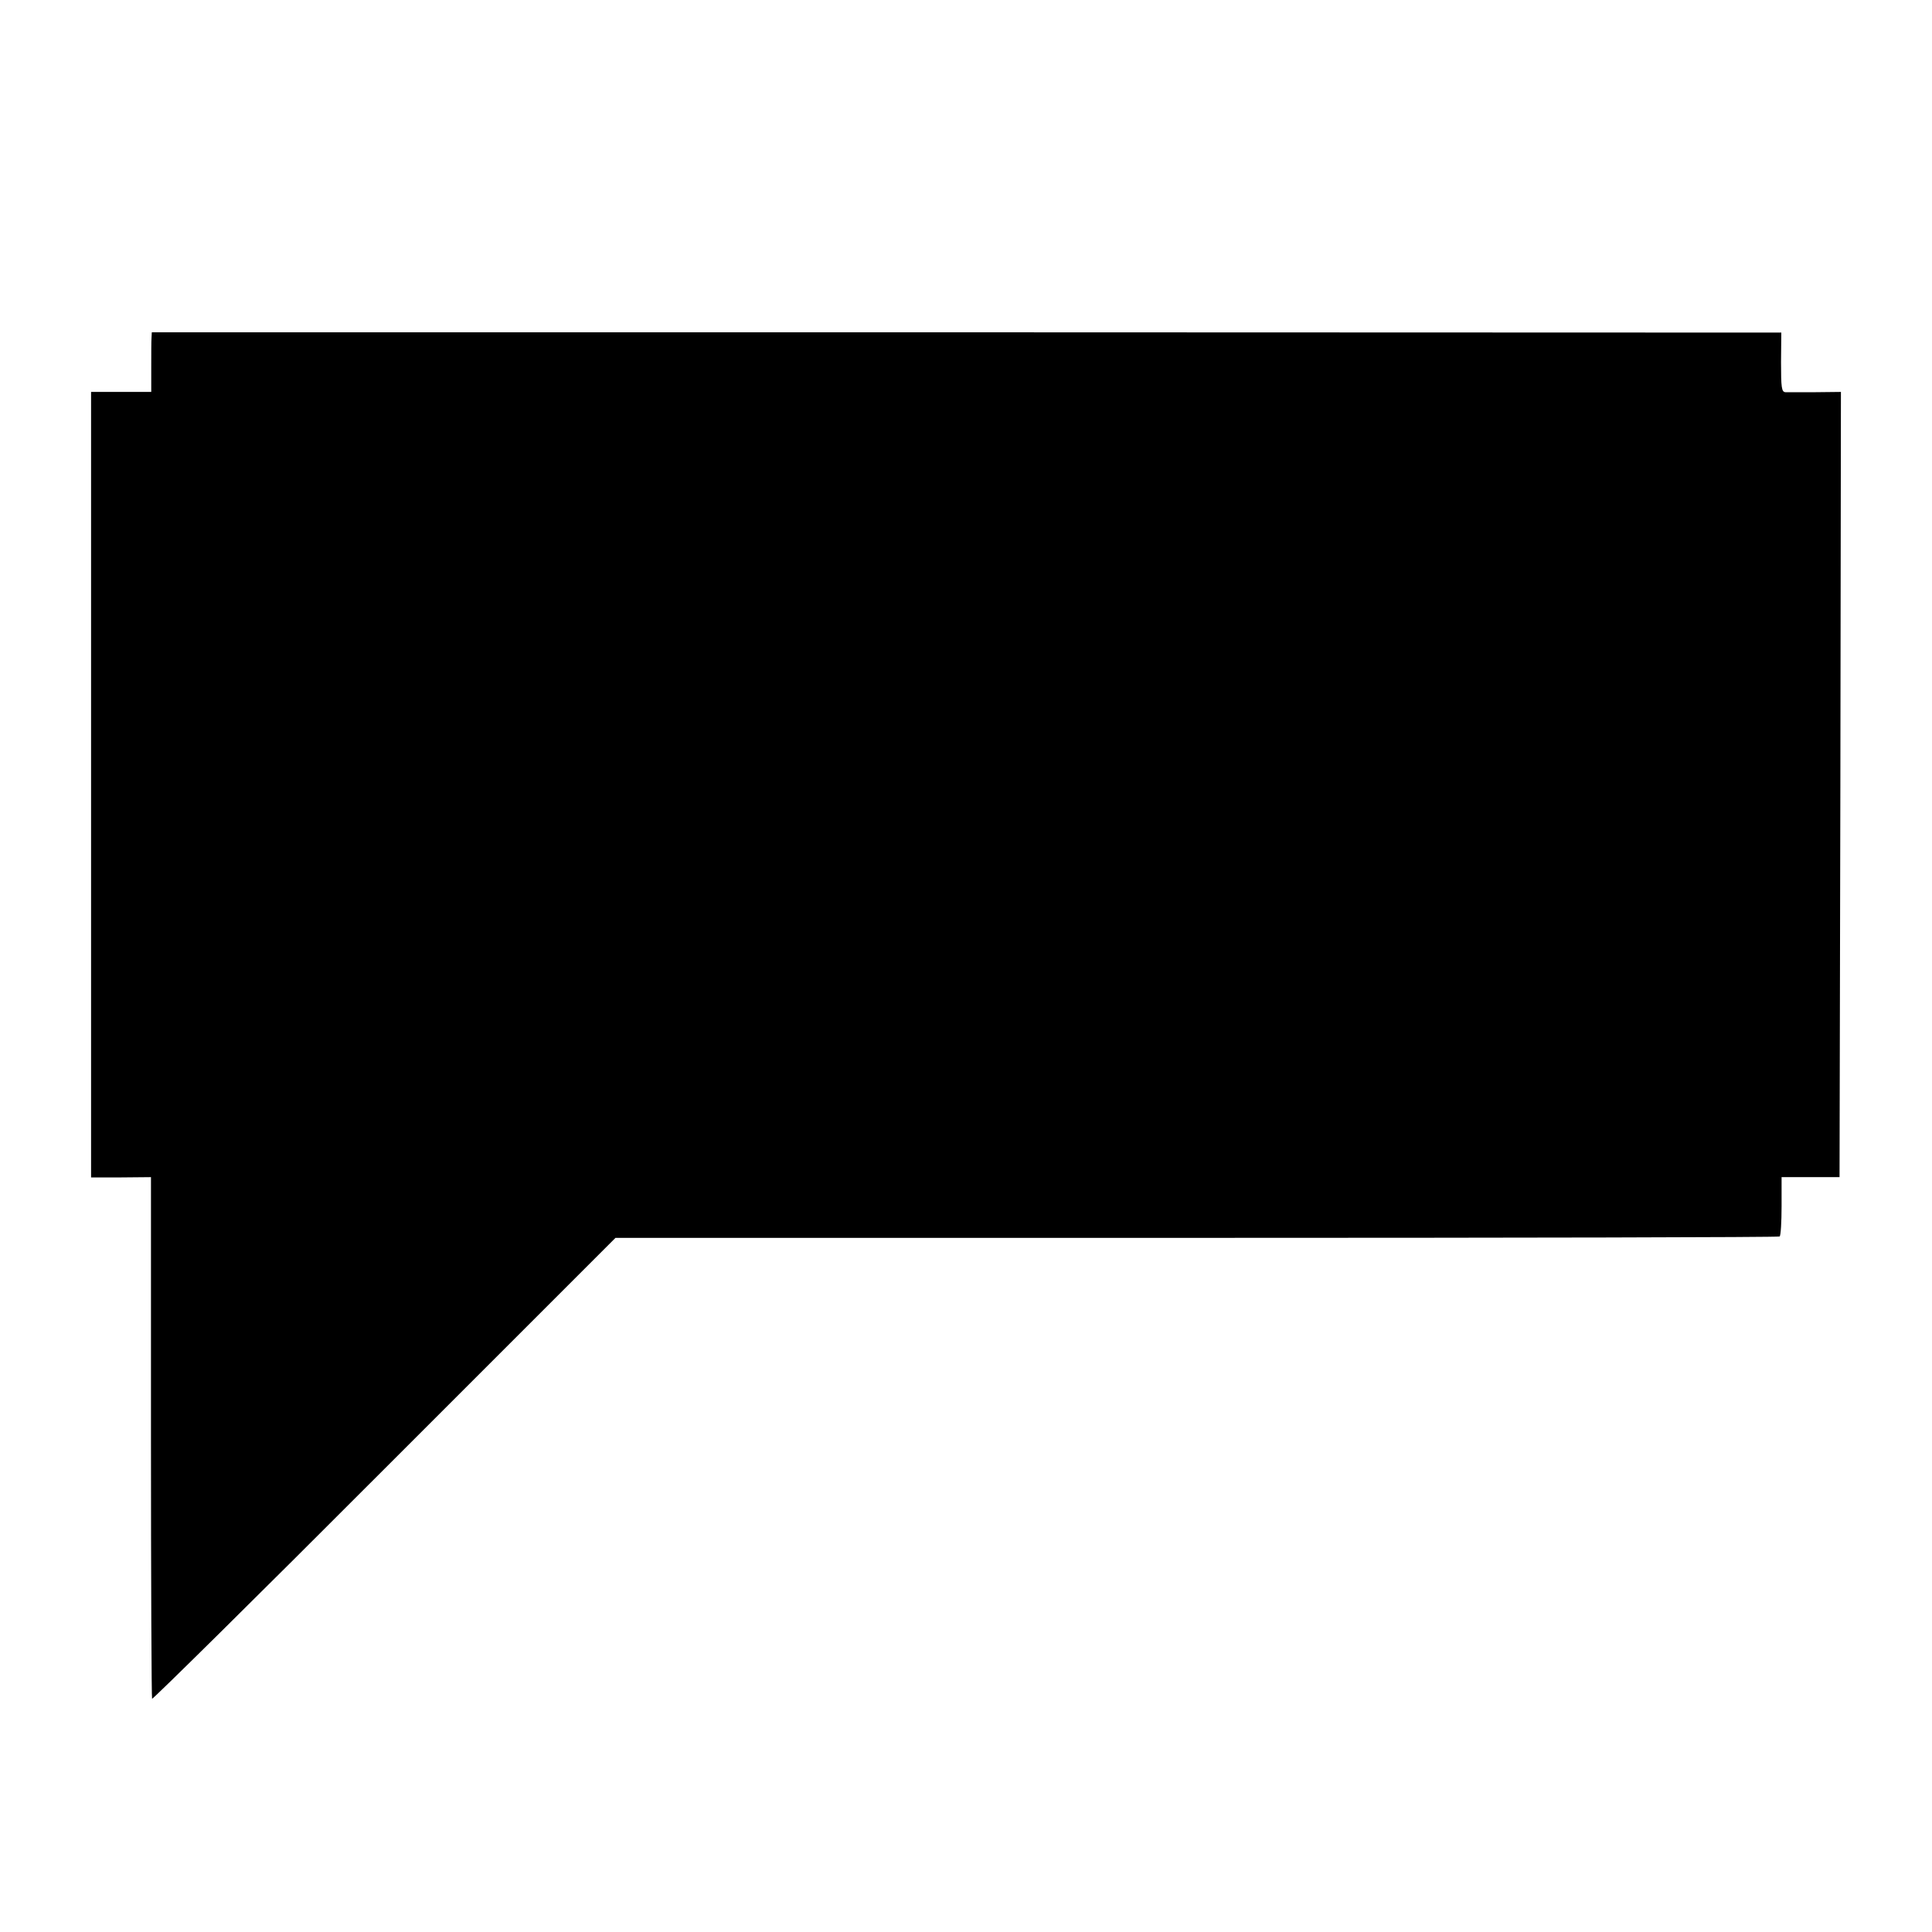 <?xml version="1.0" standalone="no"?>
<!DOCTYPE svg PUBLIC "-//W3C//DTD SVG 20010904//EN"
 "http://www.w3.org/TR/2001/REC-SVG-20010904/DTD/svg10.dtd">
<svg version="1.0" xmlns="http://www.w3.org/2000/svg"
 width="700pt" height="700pt" viewBox="0 0 700 700"
 preserveAspectRatio="xMidYMid meet">
<g transform="translate(0,700) scale(0.1,-0.1)"
fill="#000000" stroke="none">
<path d="M549 5776 c-1 -12 -1 -60 -1 -108 l0 -88 -109 0 -109 0 0 -1423 0
-1423 108 0 109 1 0 -942 c0 -519 2 -945 4 -948 3 -2 382 372 842 833 l837
837 2106 0 c1158 0 2109 2 2112 5 4 3 7 52 7 110 l0 105 105 0 105 0 3 1422 2
1423 -92 -1 c-51 0 -100 0 -109 0 -14 1 -16 16 -16 109 l1 107 -2952 1 -2952
0 -1 -20z"/>
</g>
</svg>
